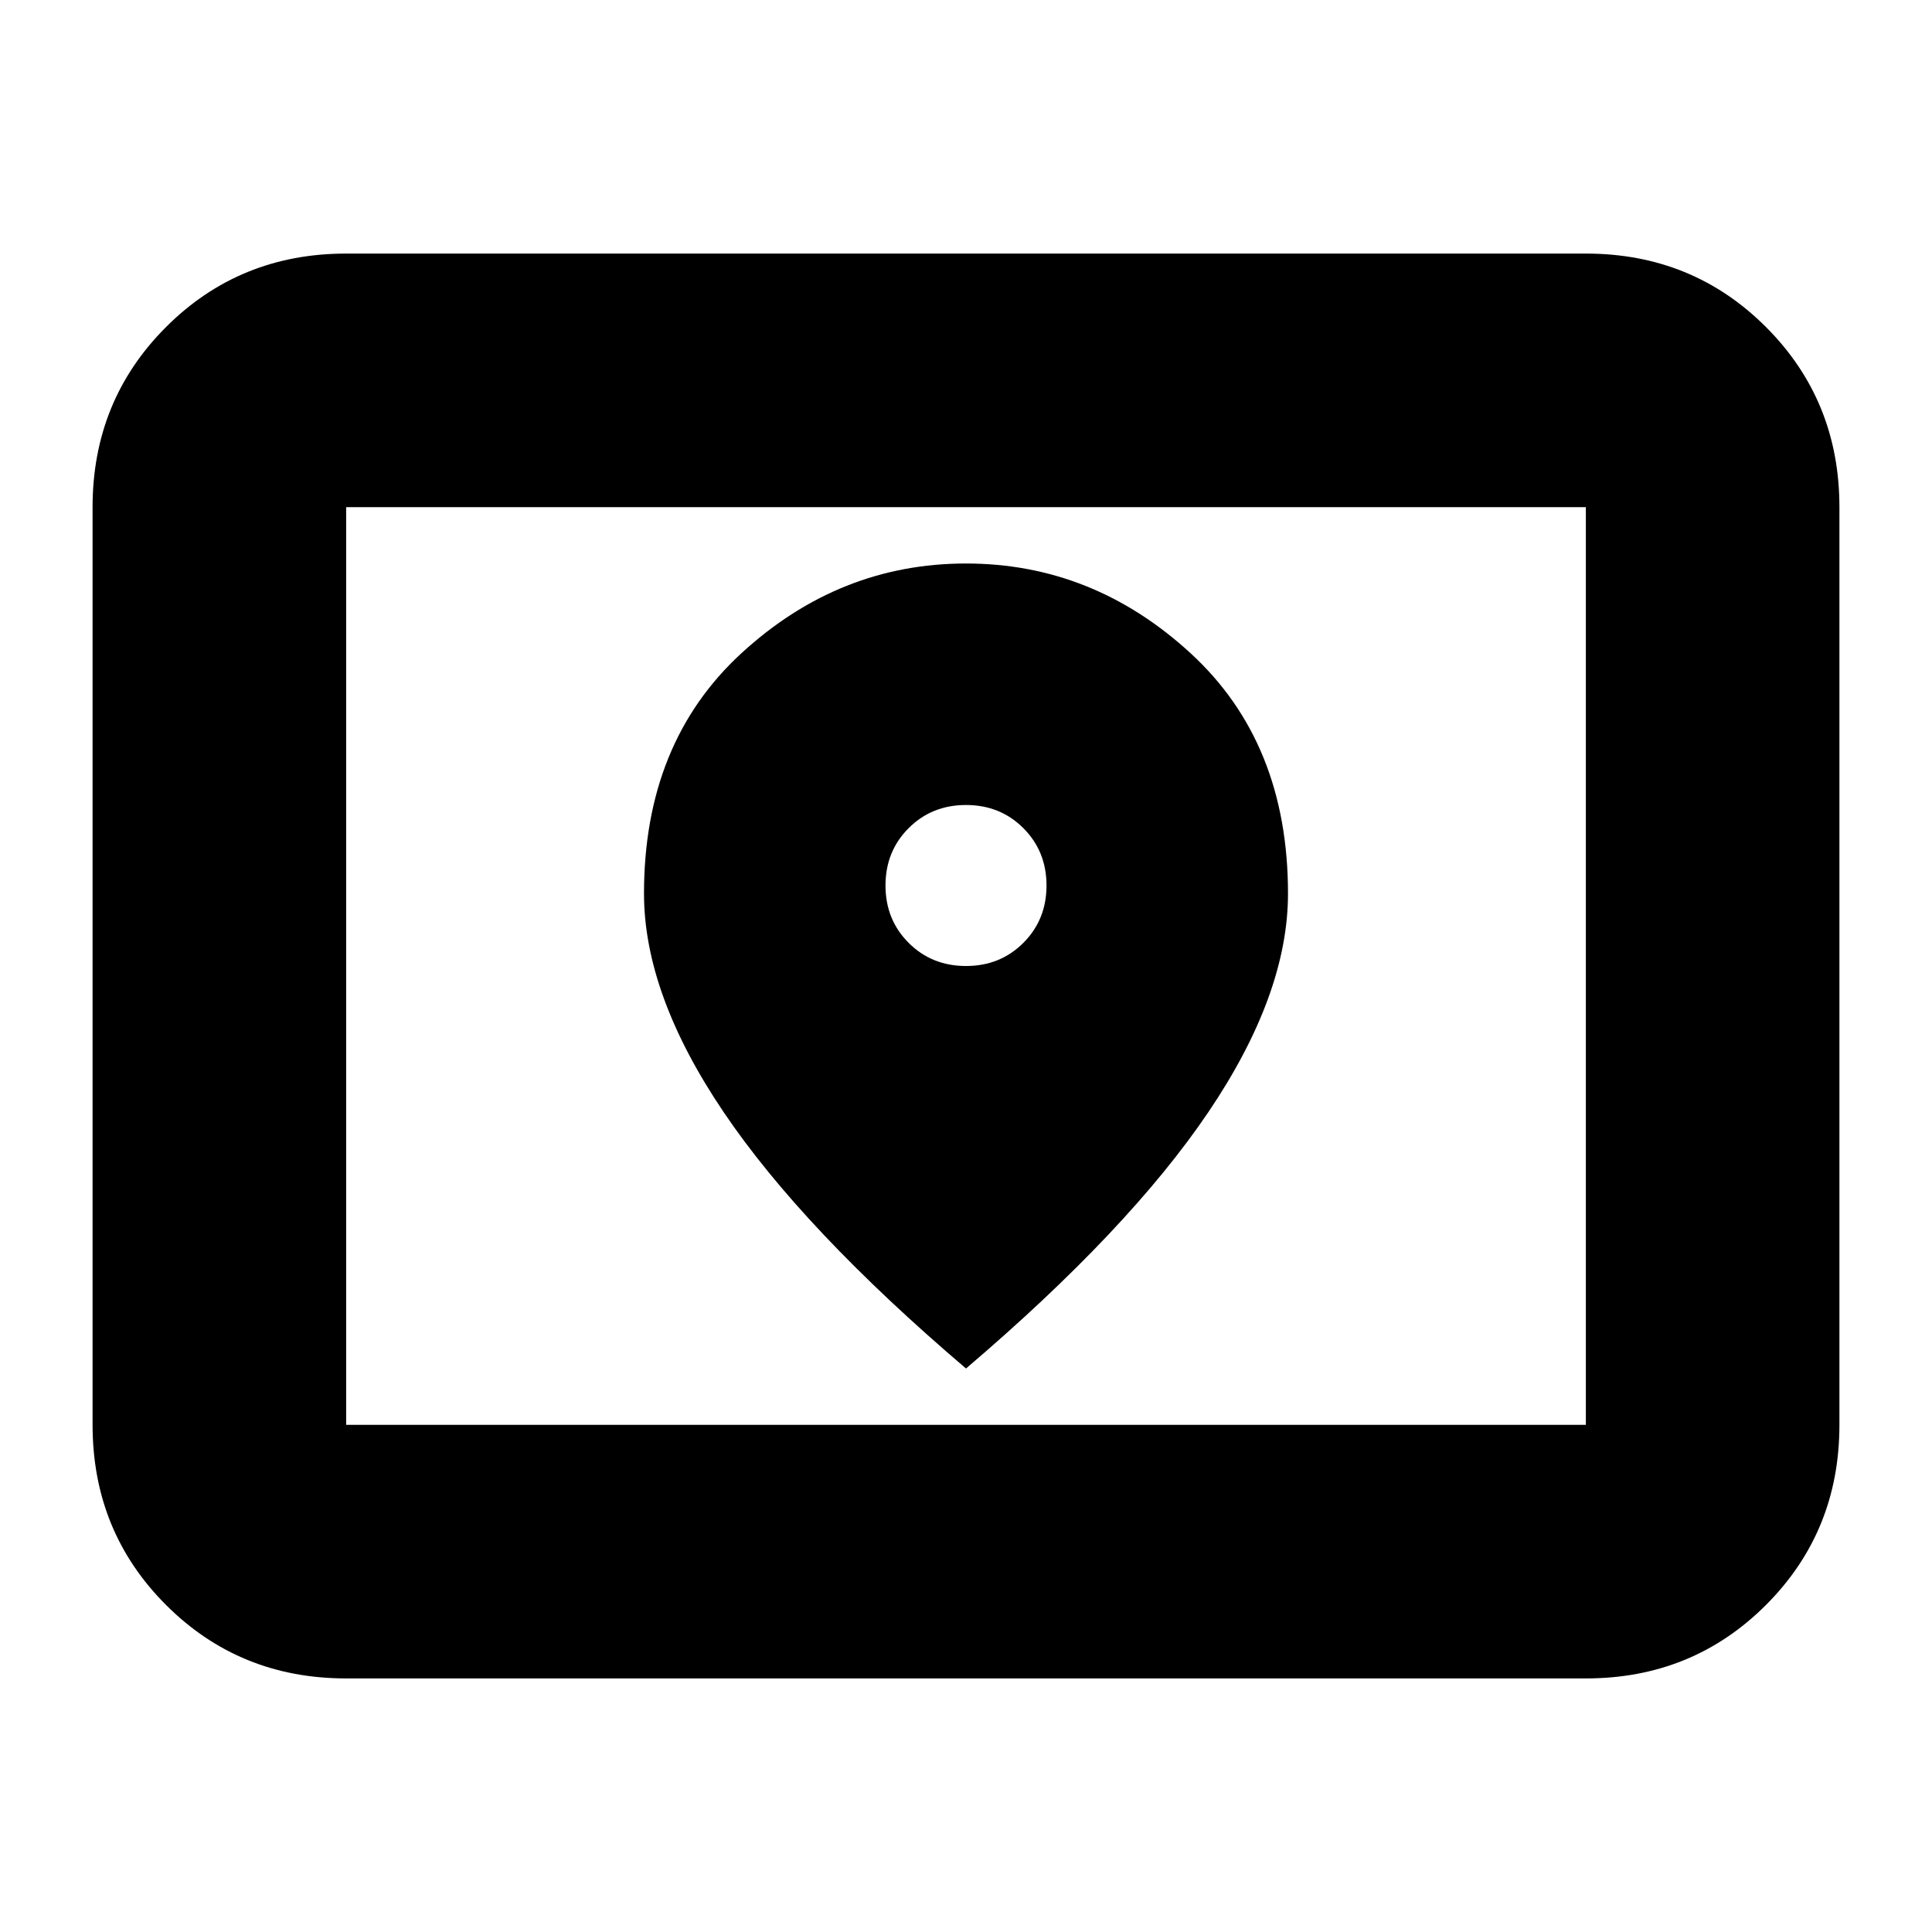 <svg xmlns="http://www.w3.org/2000/svg" height="24" viewBox="0 -960 960 960" width="24"><path d="M172-252h616v-456H172v456Zm0 126q-53 0-89.5-36.5T46-252v-456q0-53 36.5-89.5T172-834h616q53 0 89.5 36.5T914-708v456q0 53-36.5 89.5T788-126H172Zm0-126v-456 456Zm308-228q-17 0-28.5-11.5T440-520q0-17 11.5-28.5T480-560q17 0 28.5 11.5T520-520q0 17-11.5 28.5T480-480Zm0 200q81-69 120.5-127.5T640-516q0-75-48.5-119.5T480-680q-63 0-111.5 44.5T320-516q0 50 39.5 108.5T480-280Z"/></svg>